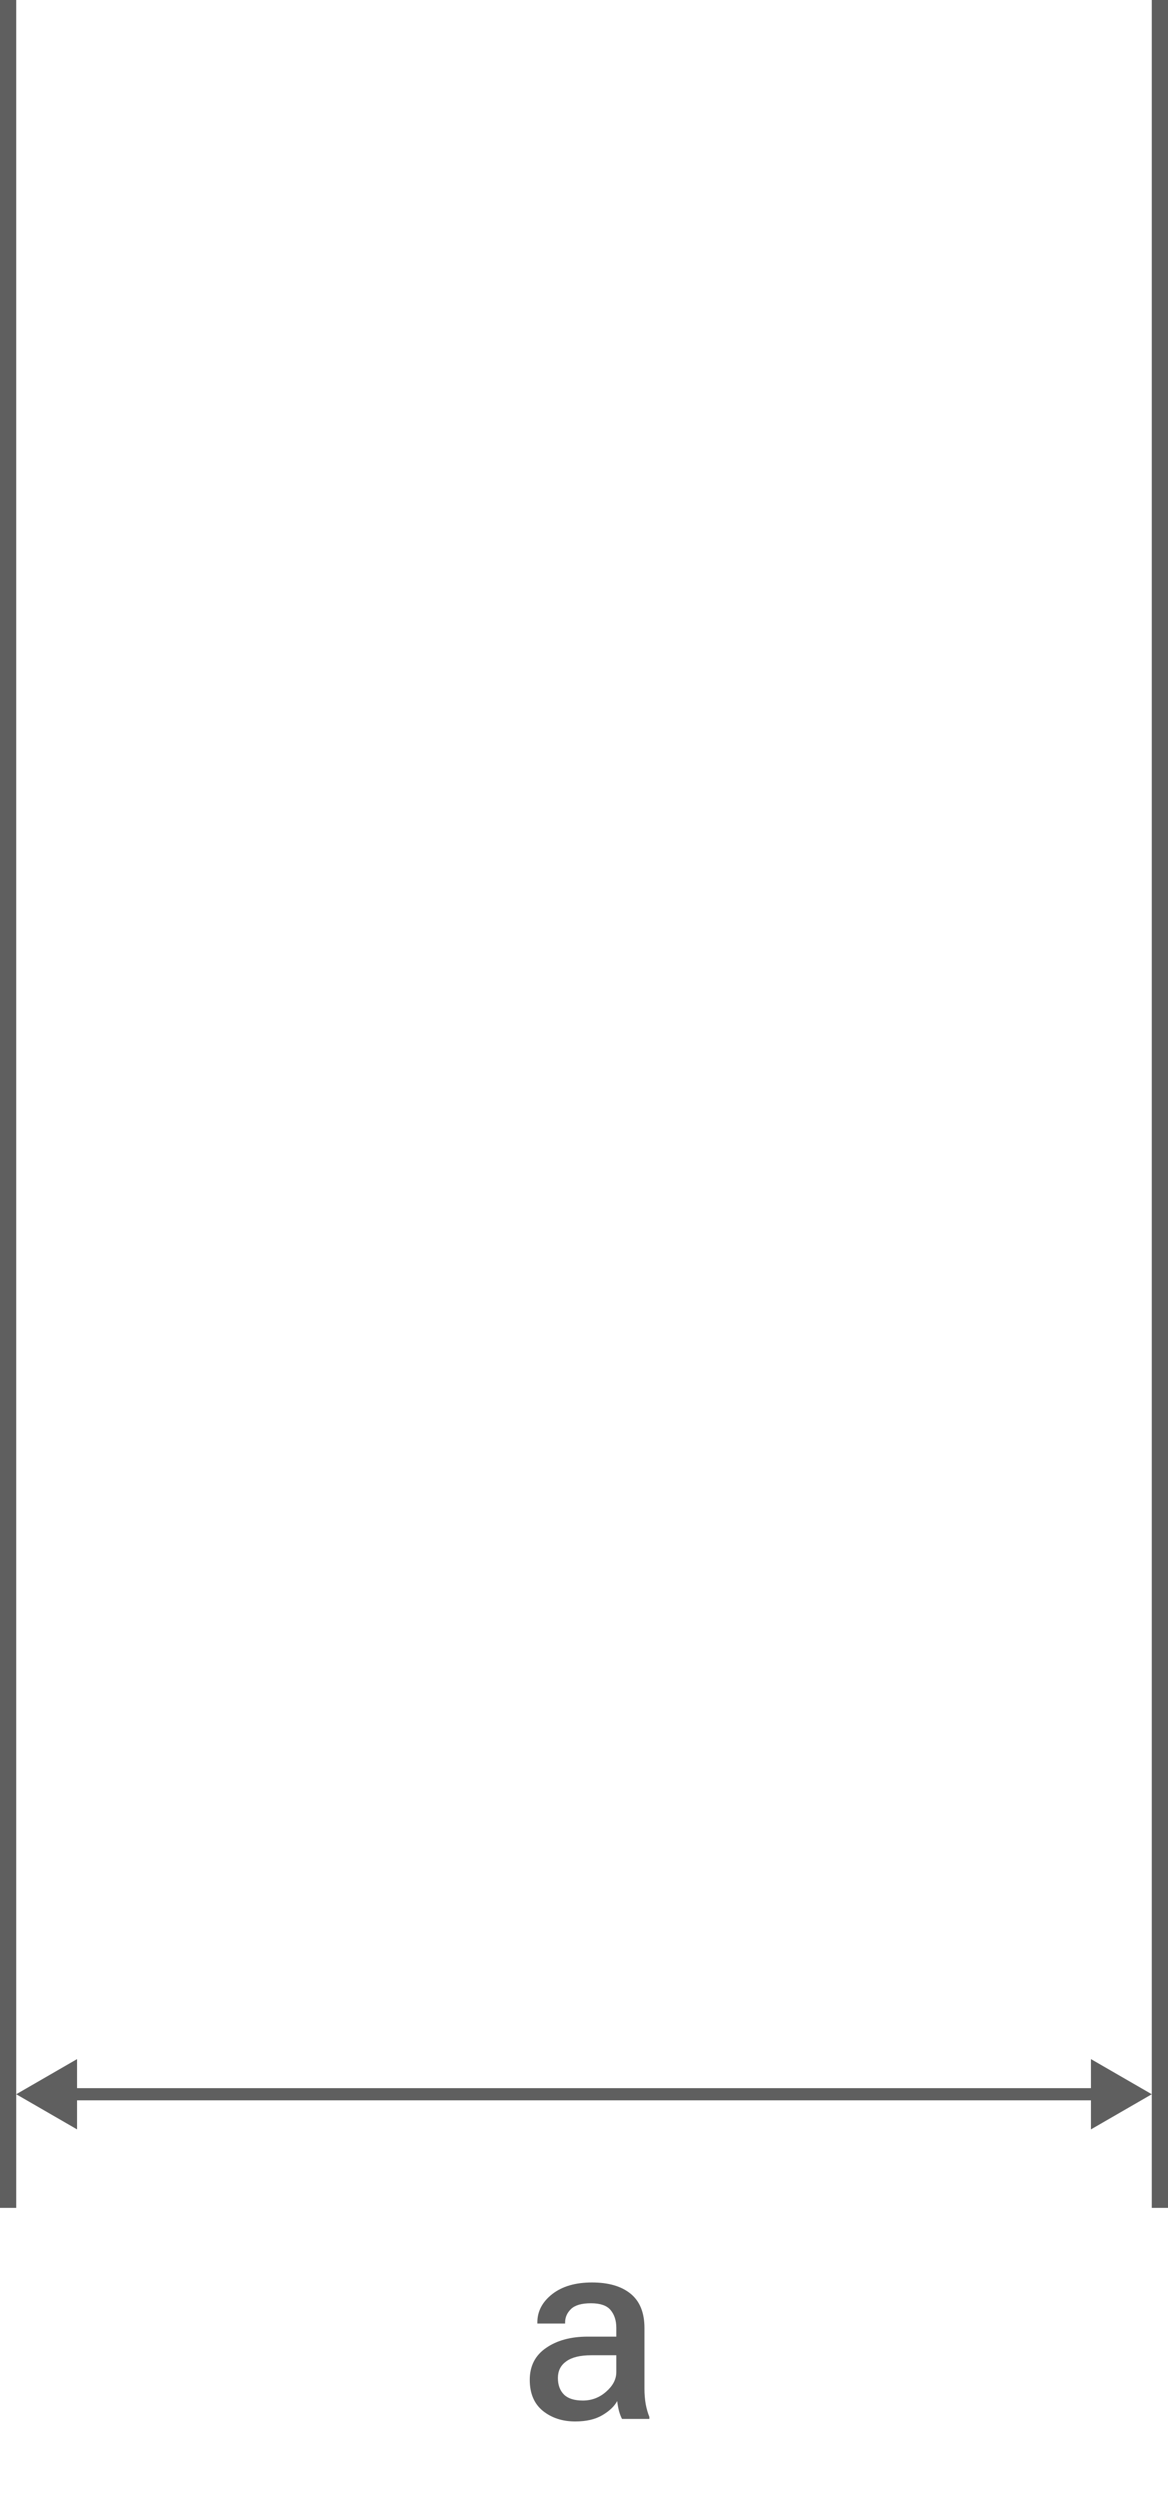 <svg width="72" height="154" viewBox="0 0 72 154" fill="none" xmlns="http://www.w3.org/2000/svg">
<path d="M32.656 146.594C32.656 145.74 32.992 145.083 33.664 144.625C34.336 144.161 35.19 143.93 36.227 143.93H37.992V143.391C37.992 142.943 37.875 142.578 37.641 142.297C37.411 142.016 37.008 141.875 36.43 141.875C35.857 141.875 35.448 141.992 35.203 142.227C34.958 142.461 34.836 142.737 34.836 143.055V143.125H33.125V143.047C33.125 142.37 33.43 141.792 34.039 141.312C34.654 140.833 35.471 140.594 36.492 140.594C37.513 140.594 38.307 140.826 38.875 141.289C39.443 141.753 39.727 142.456 39.727 143.398V147.141C39.727 147.474 39.753 147.792 39.805 148.094C39.862 148.391 39.938 148.651 40.031 148.875V149H38.344C38.276 148.875 38.214 148.711 38.156 148.508C38.104 148.299 38.068 148.096 38.047 147.898C37.87 148.227 37.562 148.518 37.125 148.773C36.688 149.029 36.133 149.156 35.461 149.156C34.675 149.156 34.01 148.94 33.469 148.508C32.927 148.07 32.656 147.432 32.656 146.594ZM34.391 146.477C34.391 146.909 34.516 147.25 34.766 147.5C35.016 147.745 35.404 147.867 35.93 147.867C36.477 147.867 36.956 147.685 37.367 147.32C37.784 146.956 37.992 146.555 37.992 146.117V145.078H36.445C35.763 145.078 35.25 145.203 34.906 145.453C34.562 145.698 34.391 146.039 34.391 146.477Z" fill="#5F5F5F"/>
<path d="M1 129L4.75 131.165V126.835L1 129ZM71 129L67.25 126.835V131.165L71 129ZM4.375 129V129.375L67.625 129.375V129V128.625L4.375 128.625V129Z" fill="#5F5F5F"/>
<rect width="136" height="1" transform="matrix(0 -1 -1 0 72 136)" fill="#5F5F5F"/>
<rect width="136" height="1" transform="matrix(0 -1 -1 0 1 136)" fill="#5F5F5F"/>
</svg>
